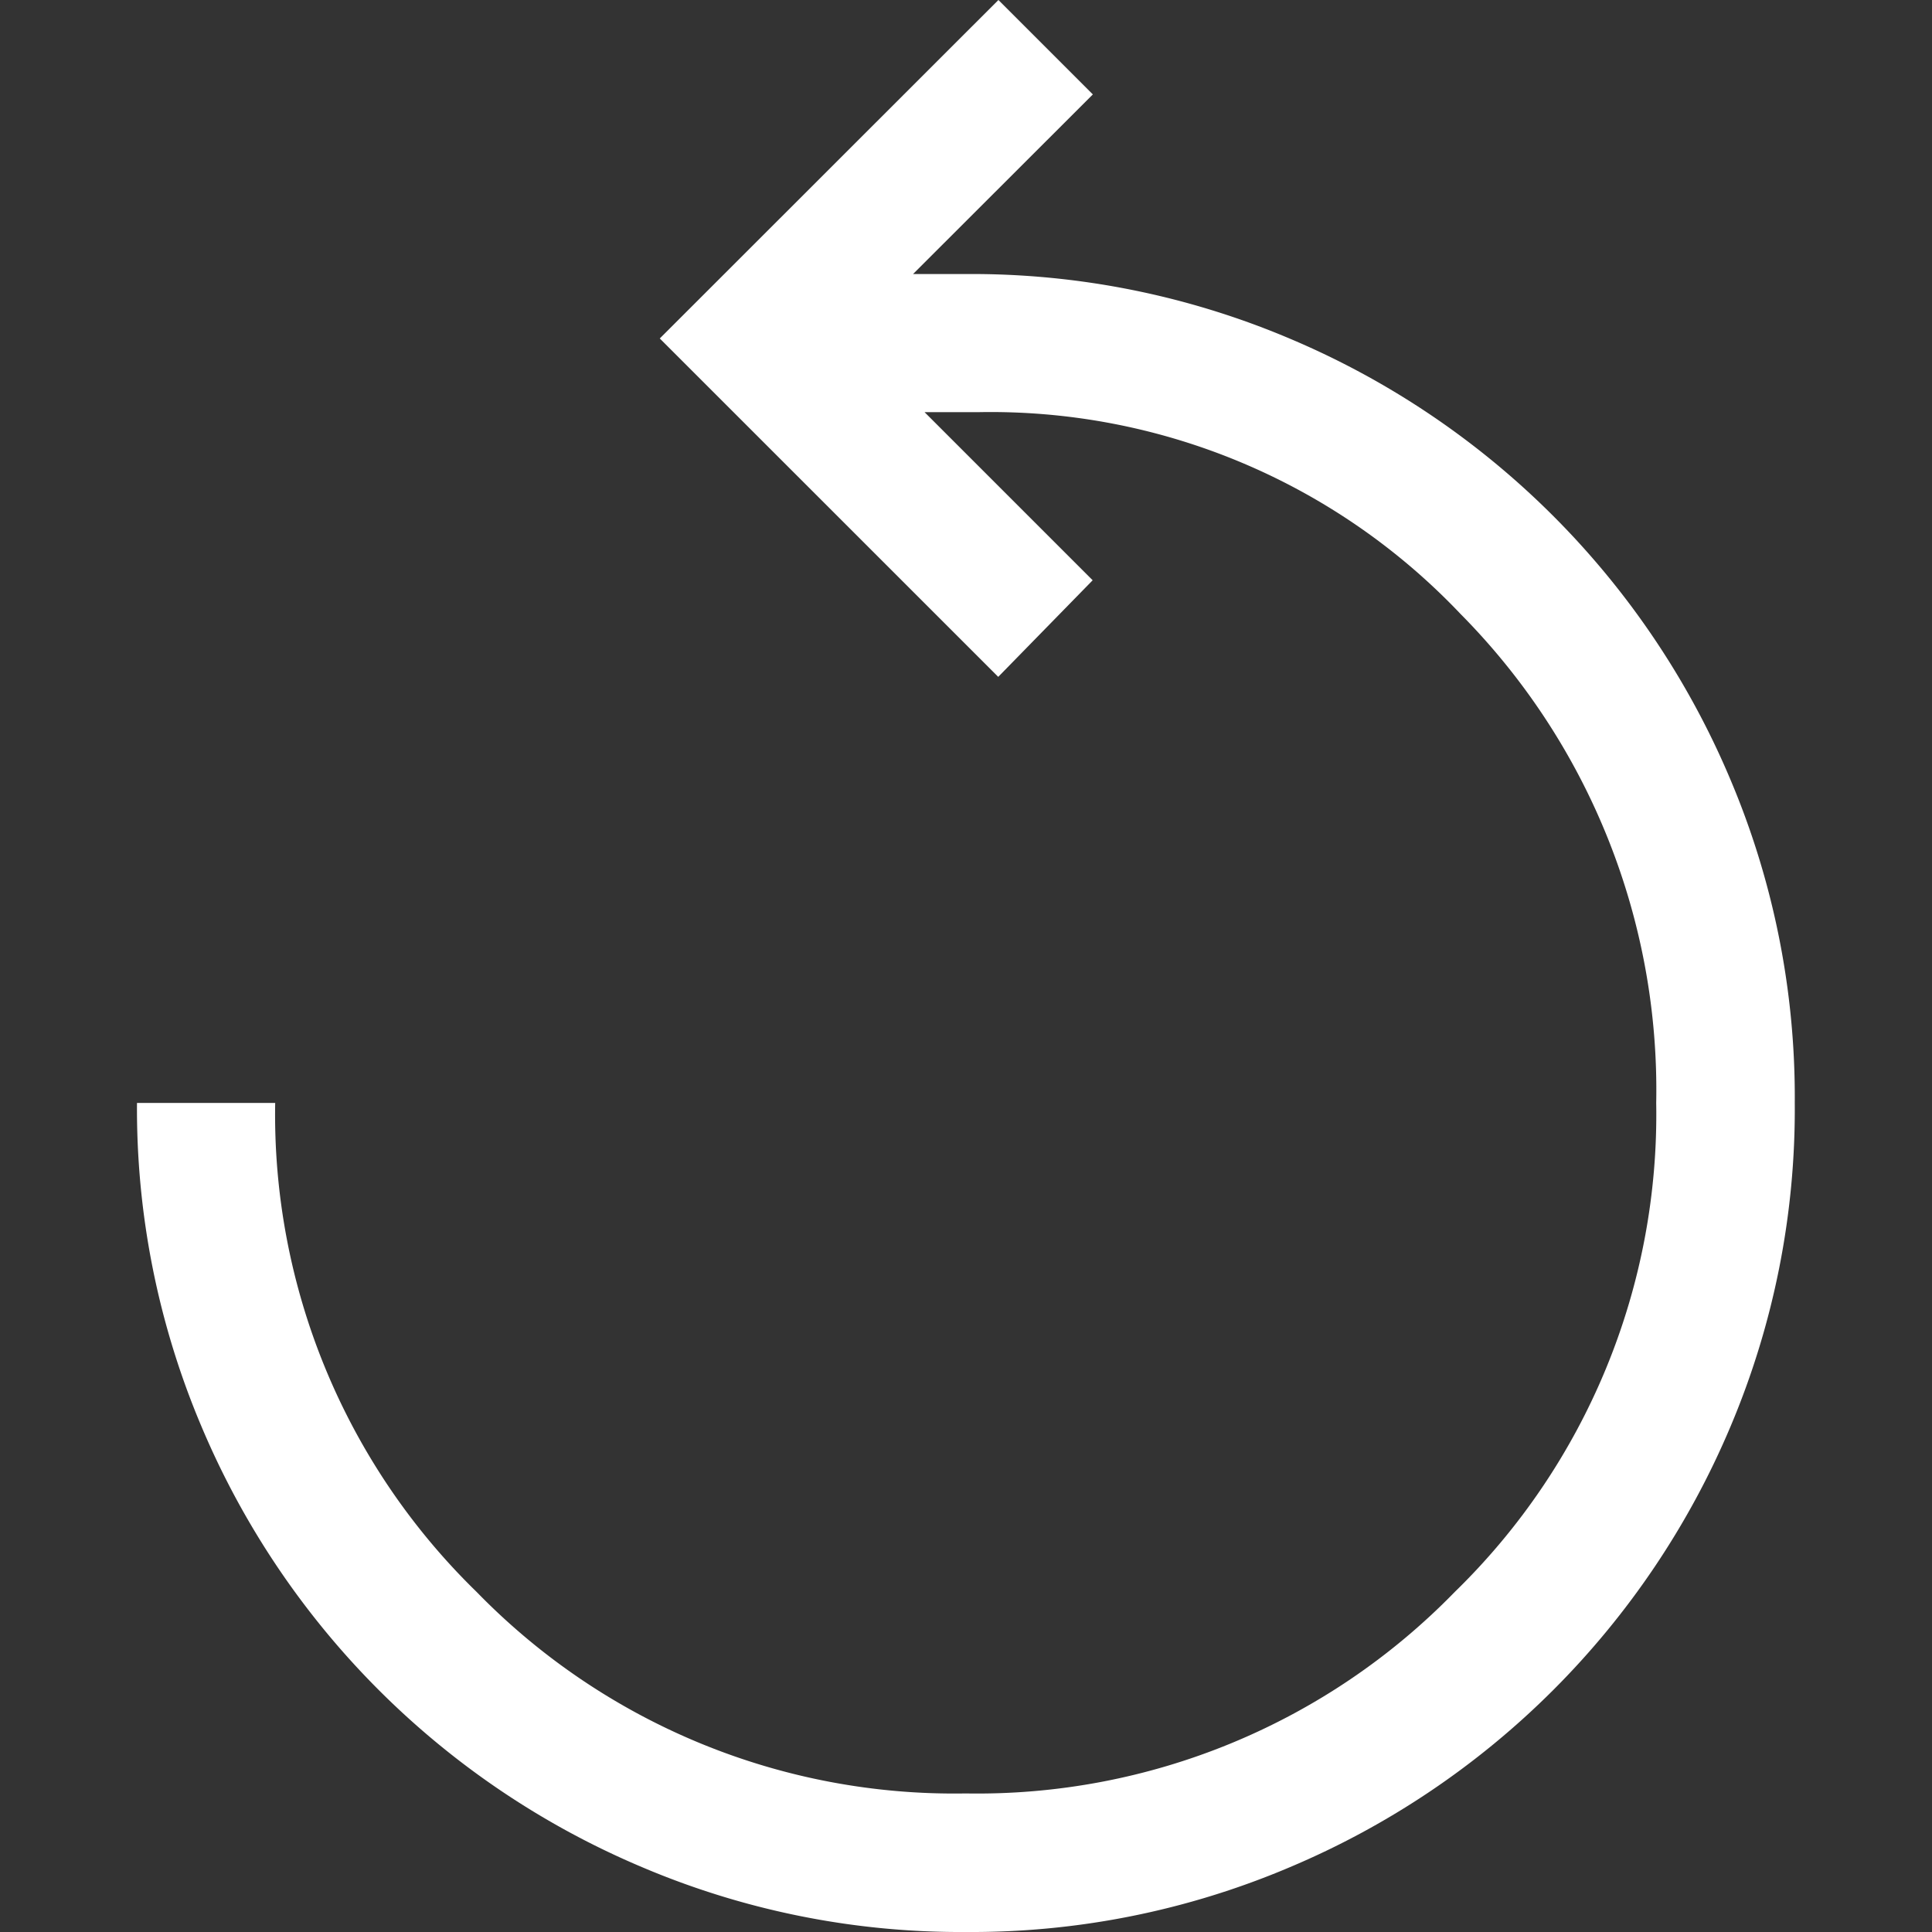 <svg xmlns="http://www.w3.org/2000/svg" xmlns:xlink="http://www.w3.org/1999/xlink" width="32" height="32" viewBox="0 0 32 32">
  <rect x="0" y="0" width="32" height="32" fill="#333333" stroke="none"/>
  <defs>
    <clipPath id="clip-path">
      <rect id="Rectangle_103" data-name="Rectangle 103" width="32" height="32" transform="translate(579 651)" fill="#fff"/>
    </clipPath>
  </defs>
  <g id="Mask_Group_25" data-name="Mask Group 25" transform="translate(-579 -651)" clip-path="url(#clip-path)">
    <path id="replay_FILL1_wght400_GRAD0_opsz48" d="M17.163,33.173A13.488,13.488,0,0,1,11.8,32.1a13.693,13.693,0,0,1-7.3-7.3,13.488,13.488,0,0,1-1.068-5.359H5.721a11.034,11.034,0,0,0,3.337,8.1,11.034,11.034,0,0,0,8.1,3.337,11.034,11.034,0,0,0,8.1-3.337,11.034,11.034,0,0,0,3.337-8.1,11.2,11.2,0,0,0-3.242-8.1A10.723,10.723,0,0,0,17.354,8h-.877l2.784,2.784-1.564,1.6L12.091,6.779,17.7,1.173l1.564,1.564L16.286,5.712h.877a13.488,13.488,0,0,1,5.359,1.068,13.693,13.693,0,0,1,7.3,7.3,13.488,13.488,0,0,1,1.068,5.359A13.488,13.488,0,0,1,29.826,24.8a13.693,13.693,0,0,1-7.3,7.3A13.488,13.488,0,0,1,17.163,33.173Z" transform="translate(577.837 649.827)" fill="#fff"/>
  </g>
</svg>
